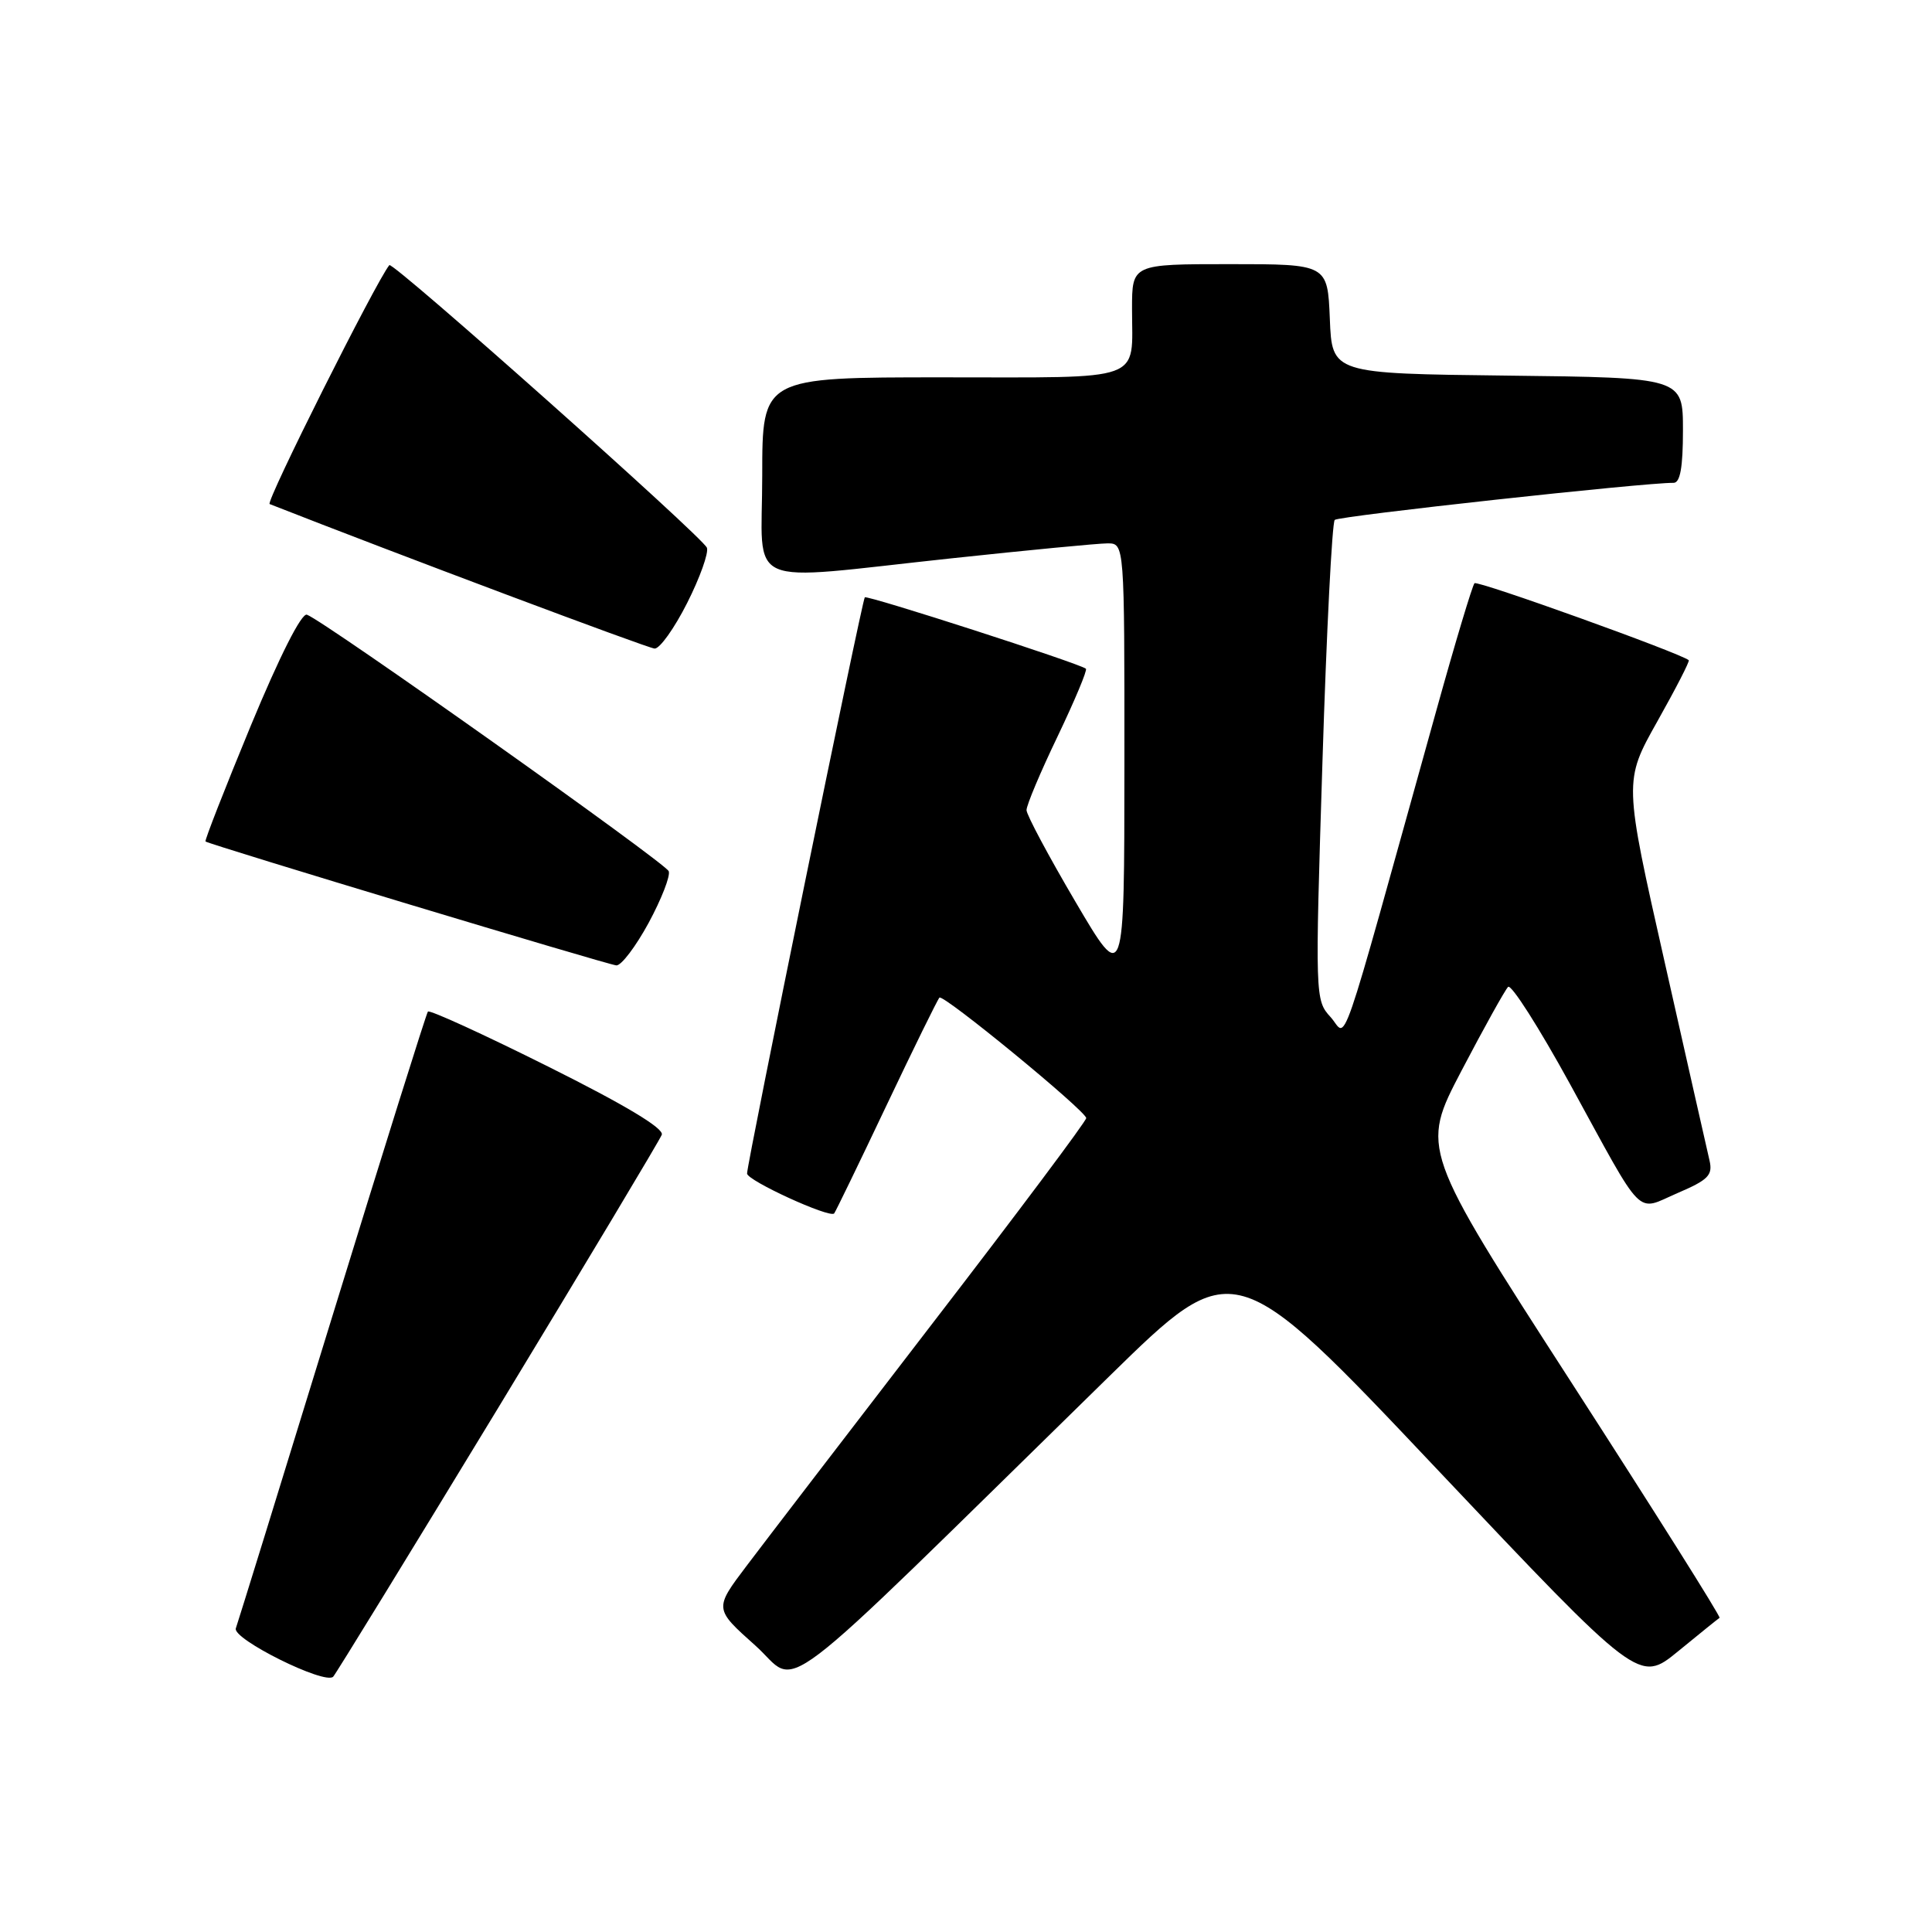 <?xml version="1.0" encoding="UTF-8" standalone="no"?>
<!DOCTYPE svg PUBLIC "-//W3C//DTD SVG 1.1//EN" "http://www.w3.org/Graphics/SVG/1.1/DTD/svg11.dtd" >
<svg xmlns="http://www.w3.org/2000/svg" xmlns:xlink="http://www.w3.org/1999/xlink" version="1.1" viewBox="0 0 256 256">
 <g >
 <path fill="currentColor"
d=" M 66.00 186.57 C 77.66 167.35 87.42 151.06 87.69 150.36 C 88.01 149.52 82.80 146.40 72.64 141.33 C 64.09 137.06 56.92 133.78 56.70 134.04 C 56.49 134.29 50.78 152.50 44.01 174.50 C 37.25 196.50 31.50 215.07 31.25 215.76 C 30.73 217.16 43.06 223.29 44.15 222.17 C 44.50 221.80 54.33 205.78 66.00 186.57 Z  M 147.00 182.35 C 163.50 166.20 163.50 166.20 190.35 194.61 C 217.20 223.02 217.20 223.02 222.35 218.81 C 225.18 216.49 227.66 214.49 227.85 214.37 C 228.04 214.24 219.20 200.21 208.22 183.19 C 188.24 152.23 188.24 152.23 193.66 141.87 C 196.64 136.18 199.42 131.18 199.83 130.77 C 200.24 130.36 203.93 136.16 208.04 143.65 C 218.04 161.91 216.65 160.51 222.30 158.08 C 226.36 156.34 226.97 155.72 226.52 153.77 C 226.23 152.52 223.55 140.70 220.58 127.50 C 215.16 103.50 215.16 103.50 219.60 95.60 C 222.04 91.26 223.92 87.61 223.77 87.48 C 222.63 86.53 195.78 76.88 195.38 77.28 C 195.10 77.57 192.82 85.15 190.32 94.15 C 176.99 142.00 178.62 137.29 176.30 134.76 C 174.26 132.53 174.25 132.13 175.23 101.00 C 175.77 83.67 176.51 69.23 176.86 68.89 C 177.40 68.37 218.12 63.92 221.75 63.98 C 222.63 63.99 223.00 61.95 223.00 57.02 C 223.00 50.04 223.00 50.04 199.75 49.77 C 176.50 49.50 176.50 49.50 176.21 42.25 C 175.91 35.00 175.91 35.00 162.96 35.00 C 150.00 35.00 150.00 35.00 150.00 40.92 C 150.00 50.73 152.02 50.00 124.89 50.00 C 101.00 50.00 101.00 50.00 101.00 63.00 C 101.00 78.29 98.02 76.98 126.00 73.99 C 136.18 72.90 145.51 72.00 146.75 72.00 C 149.00 72.00 149.00 72.00 148.99 101.25 C 148.98 130.50 148.98 130.50 142.51 119.50 C 138.95 113.45 136.03 107.98 136.02 107.35 C 136.01 106.71 137.86 102.31 140.14 97.57 C 142.41 92.82 144.10 88.79 143.89 88.61 C 143.09 87.92 114.86 78.81 114.59 79.15 C 114.21 79.61 98.97 154.20 98.99 155.50 C 99.00 156.43 109.91 161.43 110.53 160.79 C 110.68 160.63 113.79 154.23 117.42 146.57 C 121.06 138.90 124.24 132.43 124.48 132.19 C 124.99 131.68 143.83 147.15 143.93 148.15 C 143.97 148.51 134.83 160.72 123.61 175.29 C 112.40 189.87 101.29 204.35 98.93 207.48 C 94.63 213.17 94.63 213.17 100.06 218.02 C 106.17 223.45 101.01 227.37 147.00 182.35 Z  M 85.95 122.28 C 87.65 119.13 88.85 116.06 88.61 115.44 C 88.19 114.34 42.99 82.29 40.67 81.45 C 39.96 81.19 37.06 86.92 33.23 96.16 C 29.79 104.49 27.09 111.39 27.23 111.50 C 27.80 111.93 80.56 127.84 81.67 127.92 C 82.32 127.96 84.24 125.43 85.95 122.28 Z  M 91.05 79.90 C 92.75 76.54 93.92 73.25 93.67 72.58 C 93.12 71.16 52.04 34.60 51.59 35.13 C 49.85 37.25 35.15 66.56 35.73 66.79 C 52.37 73.33 85.83 85.89 86.74 85.94 C 87.42 85.97 89.36 83.25 91.05 79.90 Z "/>
</g>
</svg>